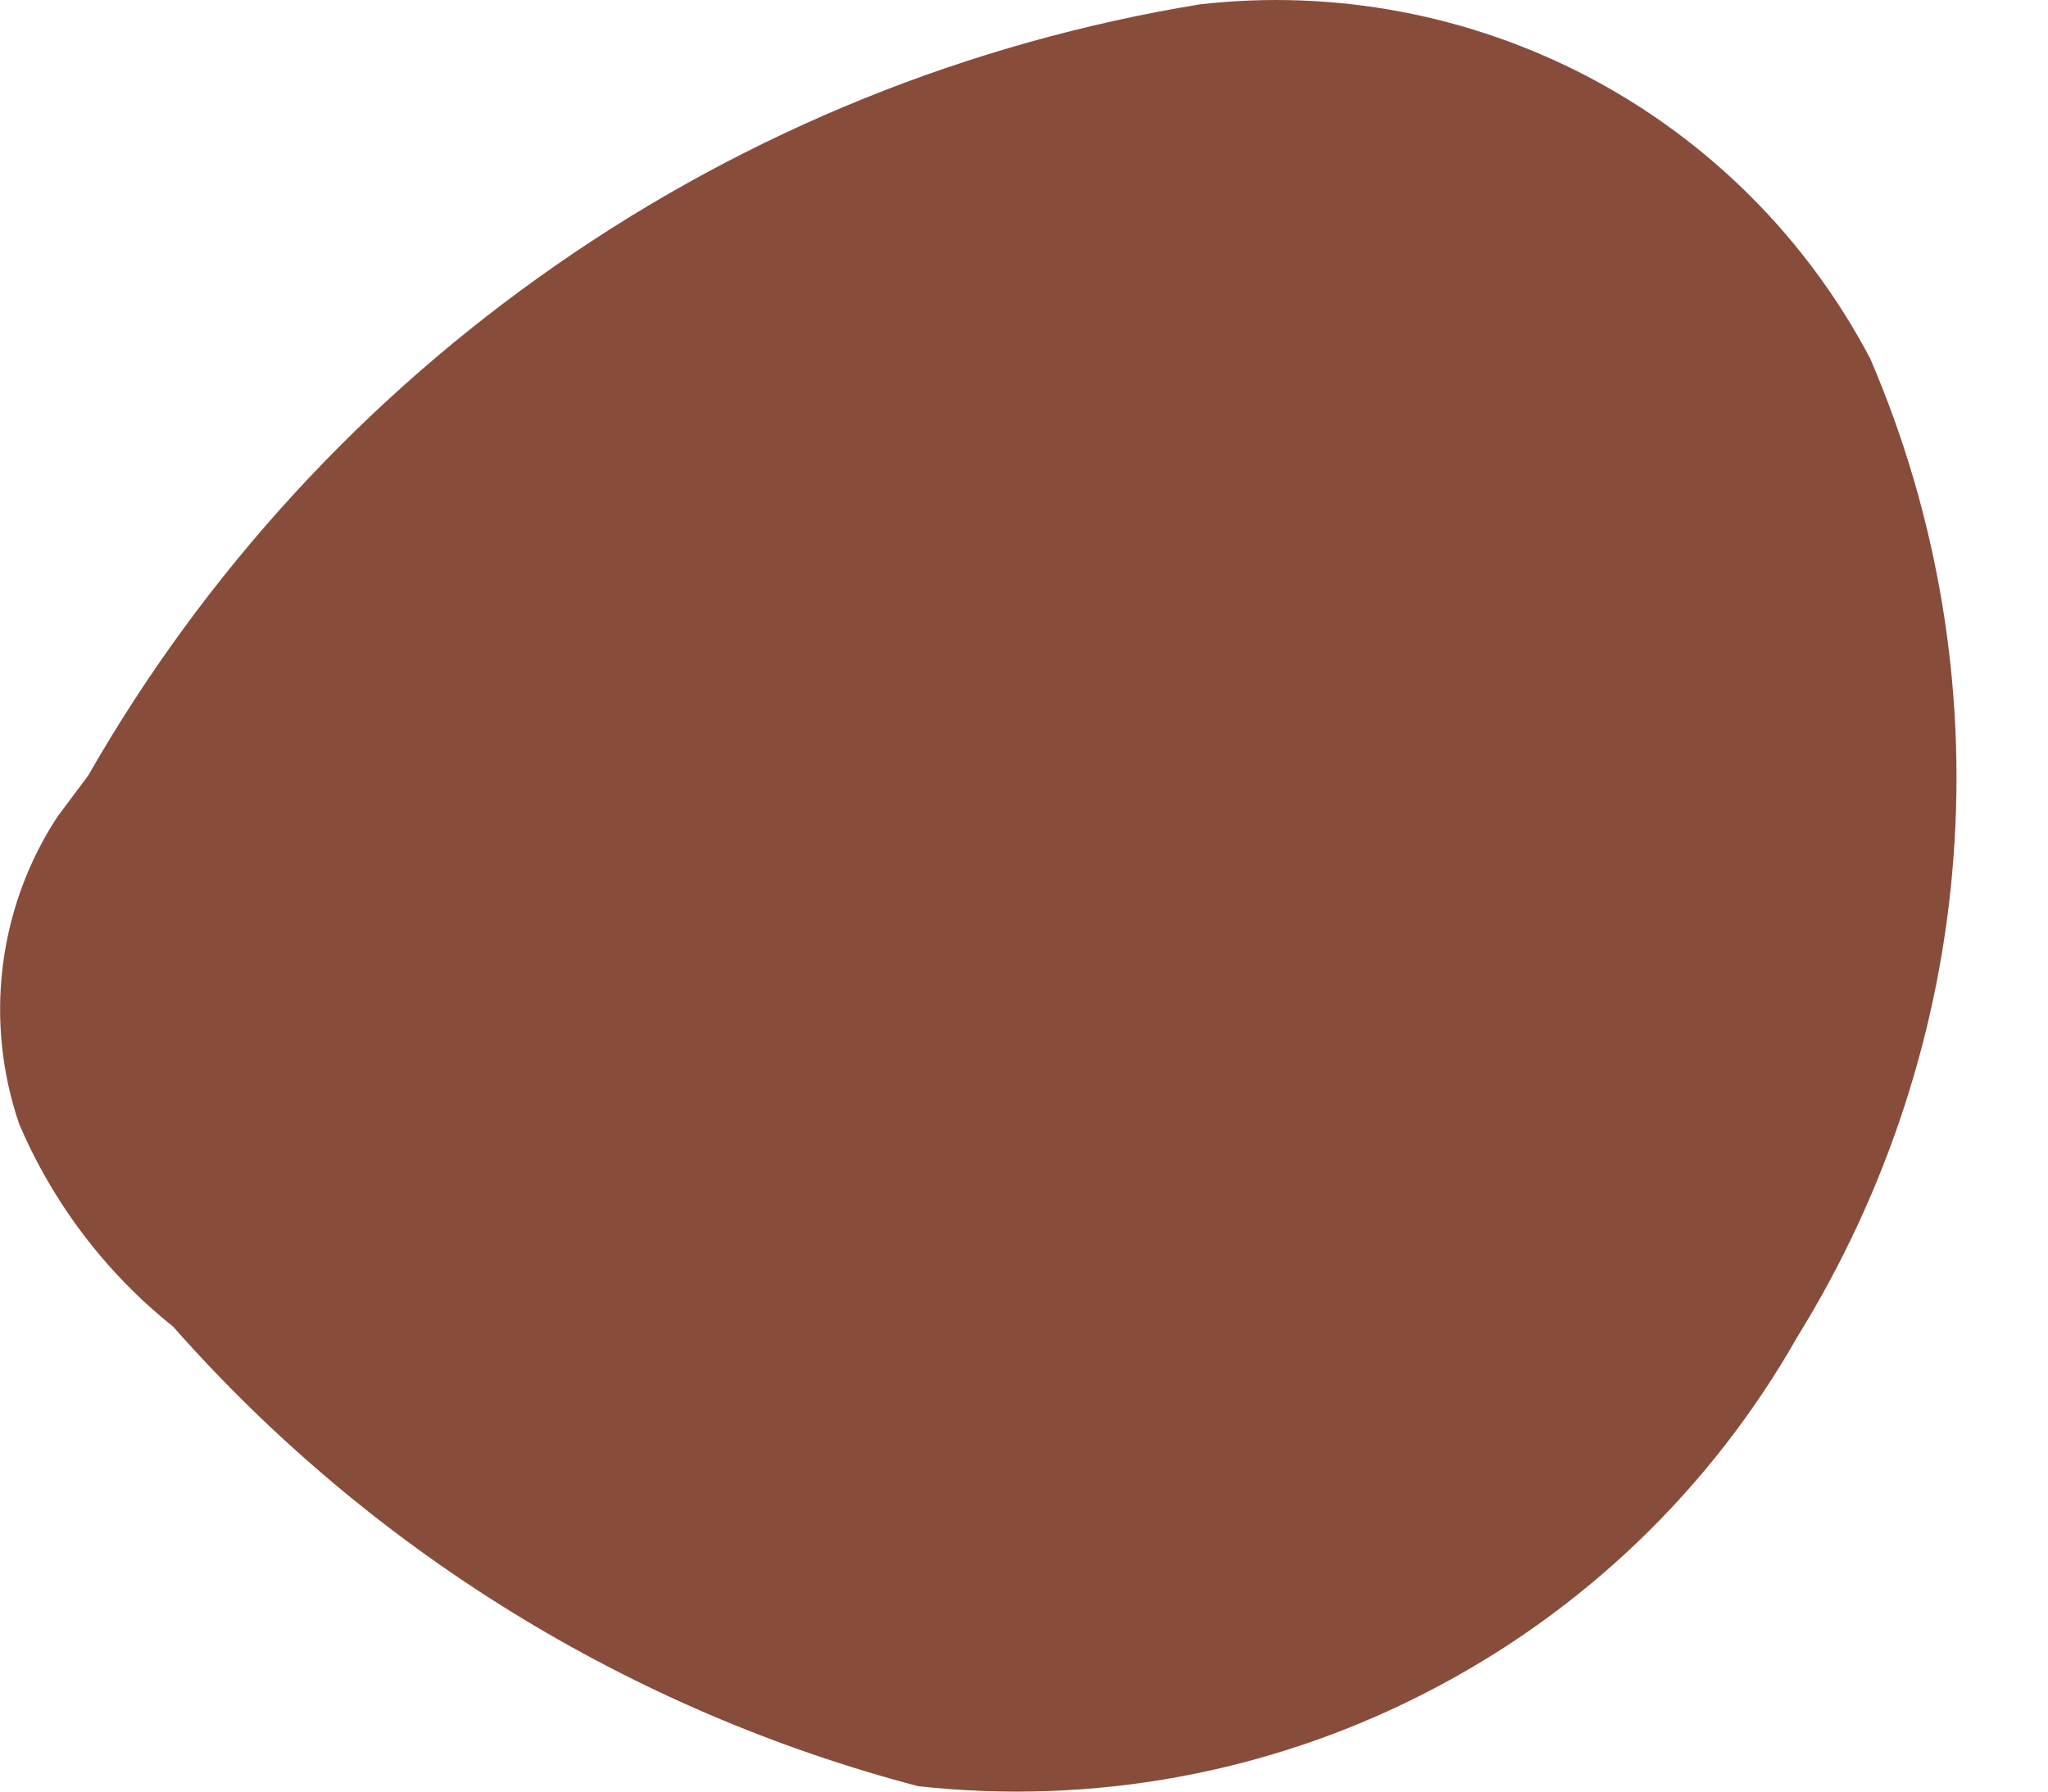 <svg width="8" height="7" viewBox="0 0 8 7" fill="none" xmlns="http://www.w3.org/2000/svg">
<path d="M0.344 3.031C0.798 2.237 1.424 1.555 2.175 1.034C2.926 0.512 3.784 0.165 4.687 0.017C5.212 -0.043 5.743 0.057 6.211 0.304C6.678 0.551 7.06 0.934 7.306 1.402C7.569 2.014 7.681 2.682 7.631 3.347C7.582 4.012 7.372 4.656 7.021 5.223C6.683 5.819 6.178 6.303 5.567 6.615C4.957 6.928 4.269 7.054 3.587 6.979C2.46 6.683 1.447 6.057 0.676 5.183C0.413 4.973 0.207 4.701 0.075 4.392C0.007 4.193 -0.015 3.982 0.011 3.773C0.037 3.565 0.11 3.365 0.225 3.19" fill="#884C3B"/>
</svg>
